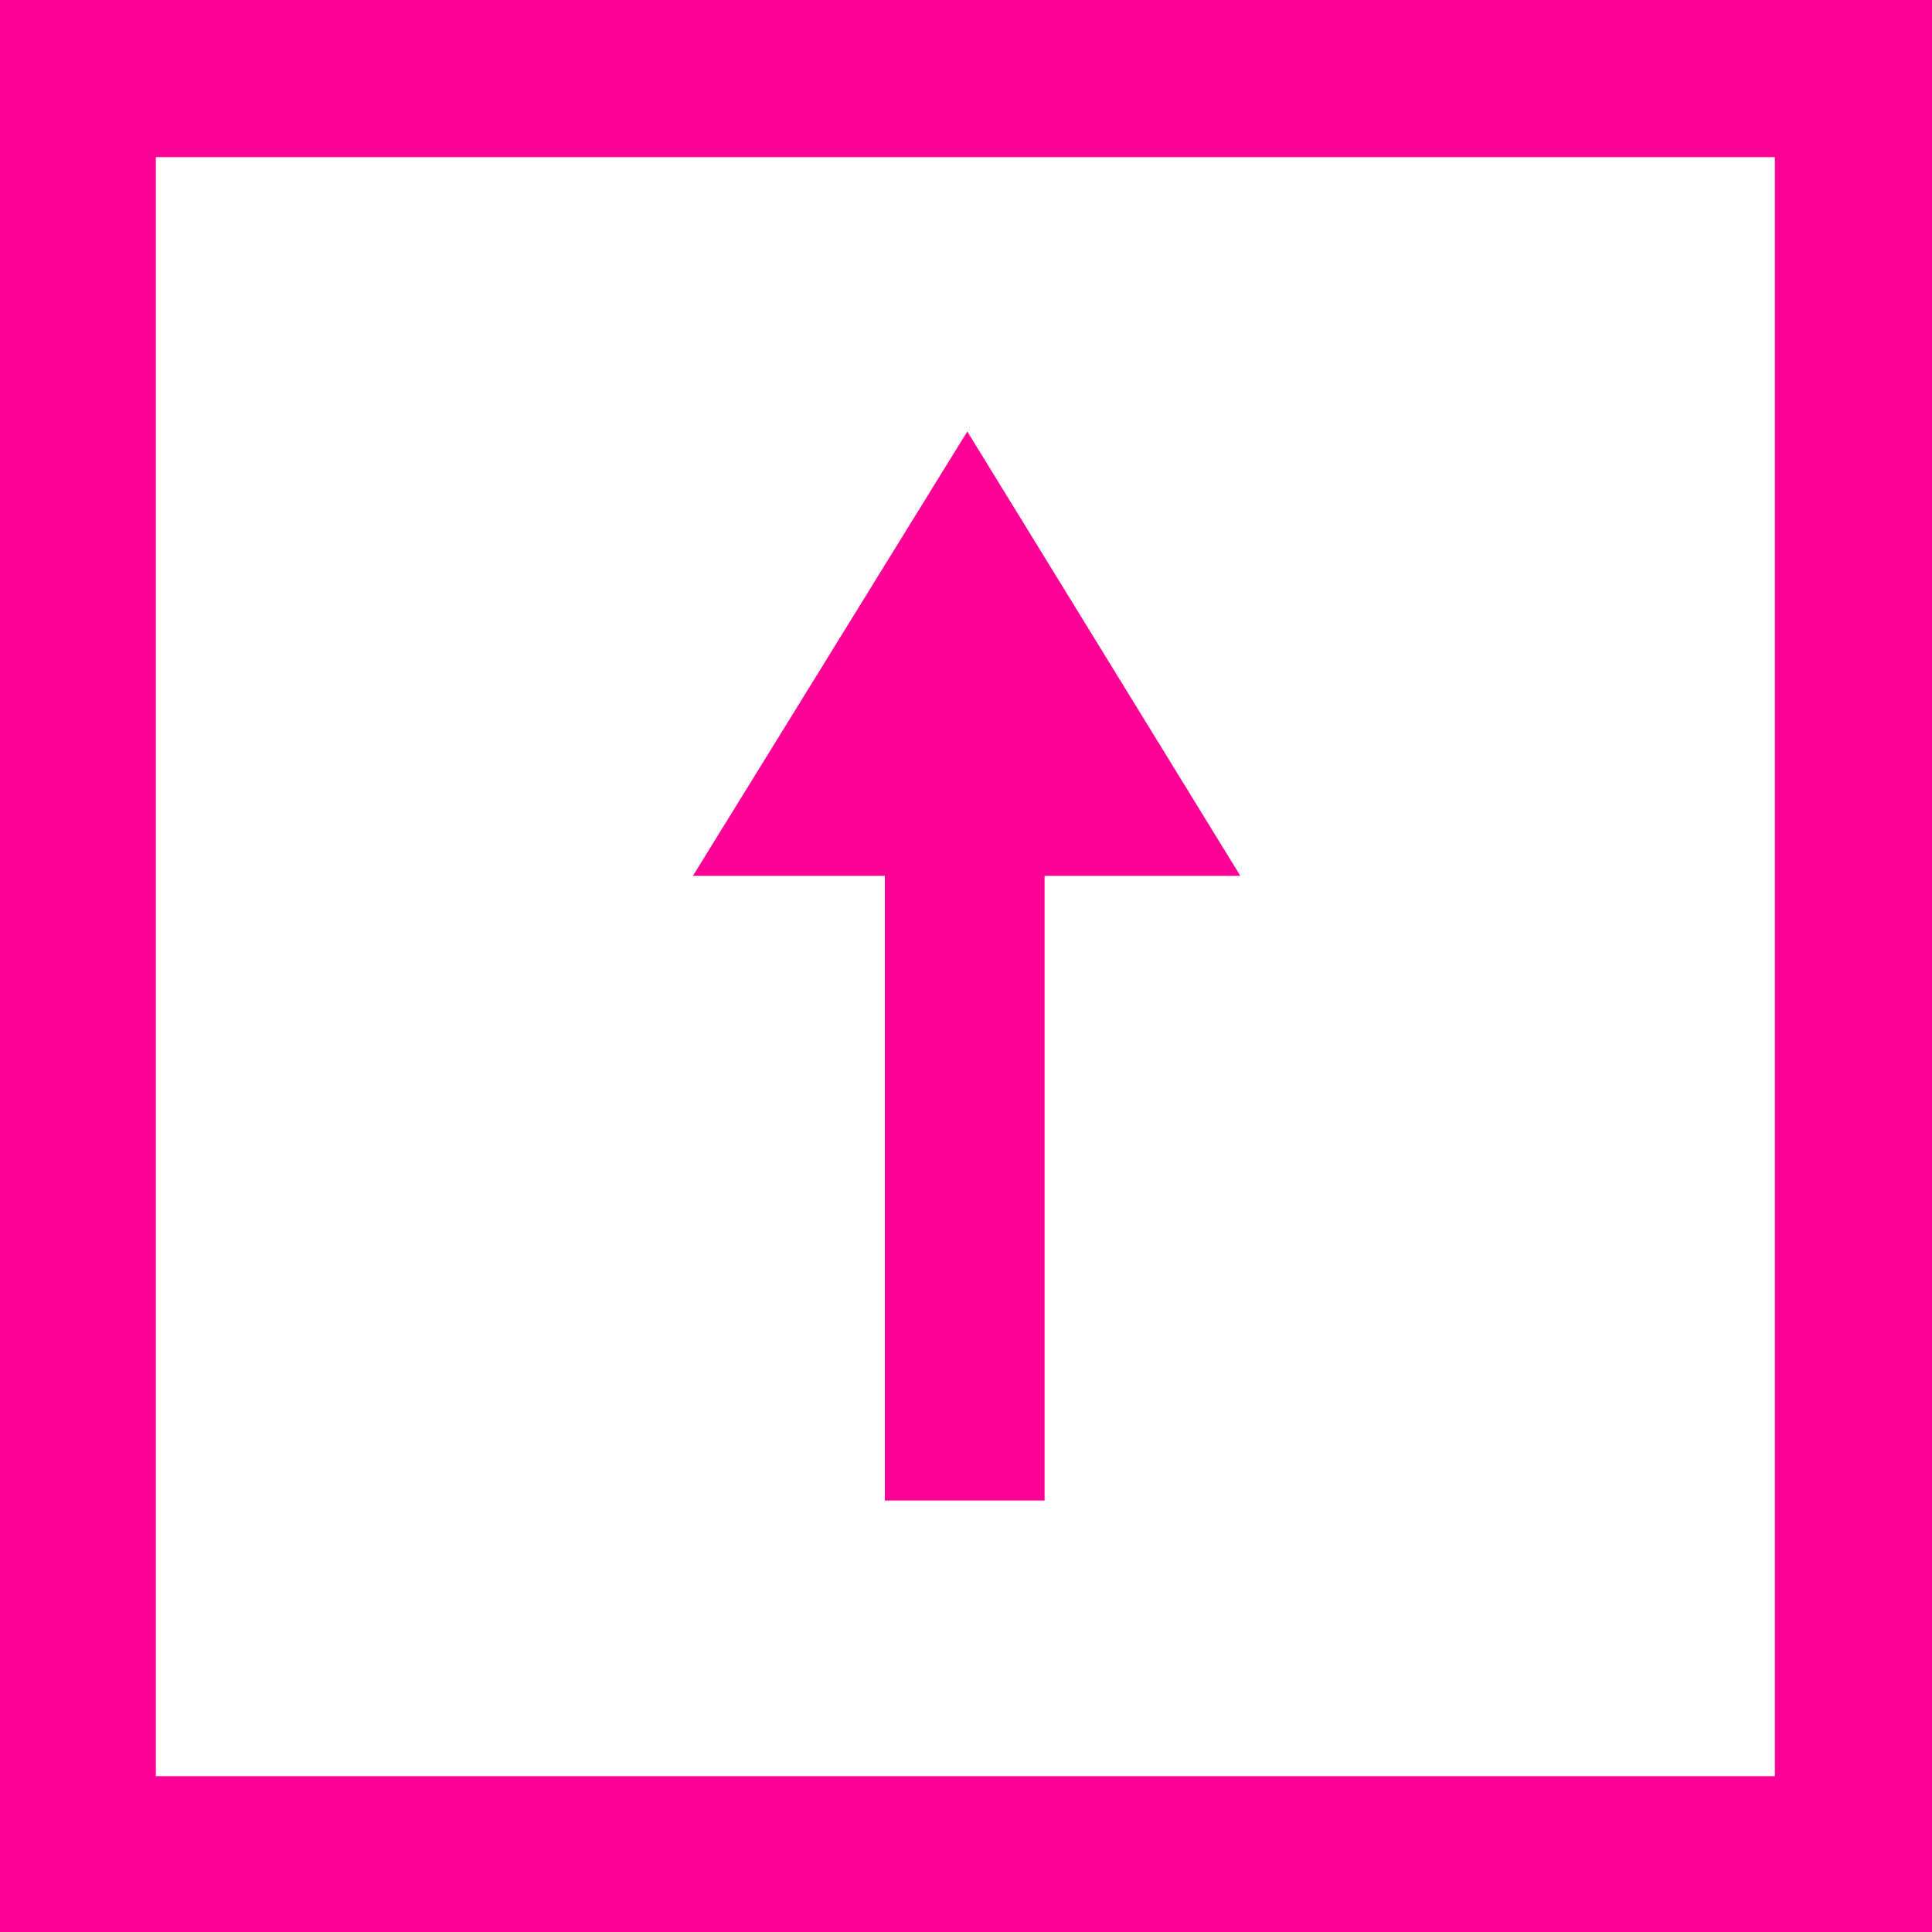 <?xml version="1.0" encoding="UTF-8"?><svg id="Layer_2" xmlns="http://www.w3.org/2000/svg" viewBox="0 0 15 15"><defs><style>.cls-1{fill:#ff0096;stroke-width:0px;}</style></defs><g id="Defects_Configuration_1R"><polygon class="cls-1" points="6.87 6.8 6.87 11.65 8.11 11.65 8.11 6.8 9.63 6.8 7.51 3.35 5.38 6.8 6.87 6.8"/><path class="cls-1" d="M15,0v15H0V0h15ZM13.78,13.78V1.22s-12.57,0-12.57,0v12.57s12.57,0,12.57,0Z"/></g></svg>